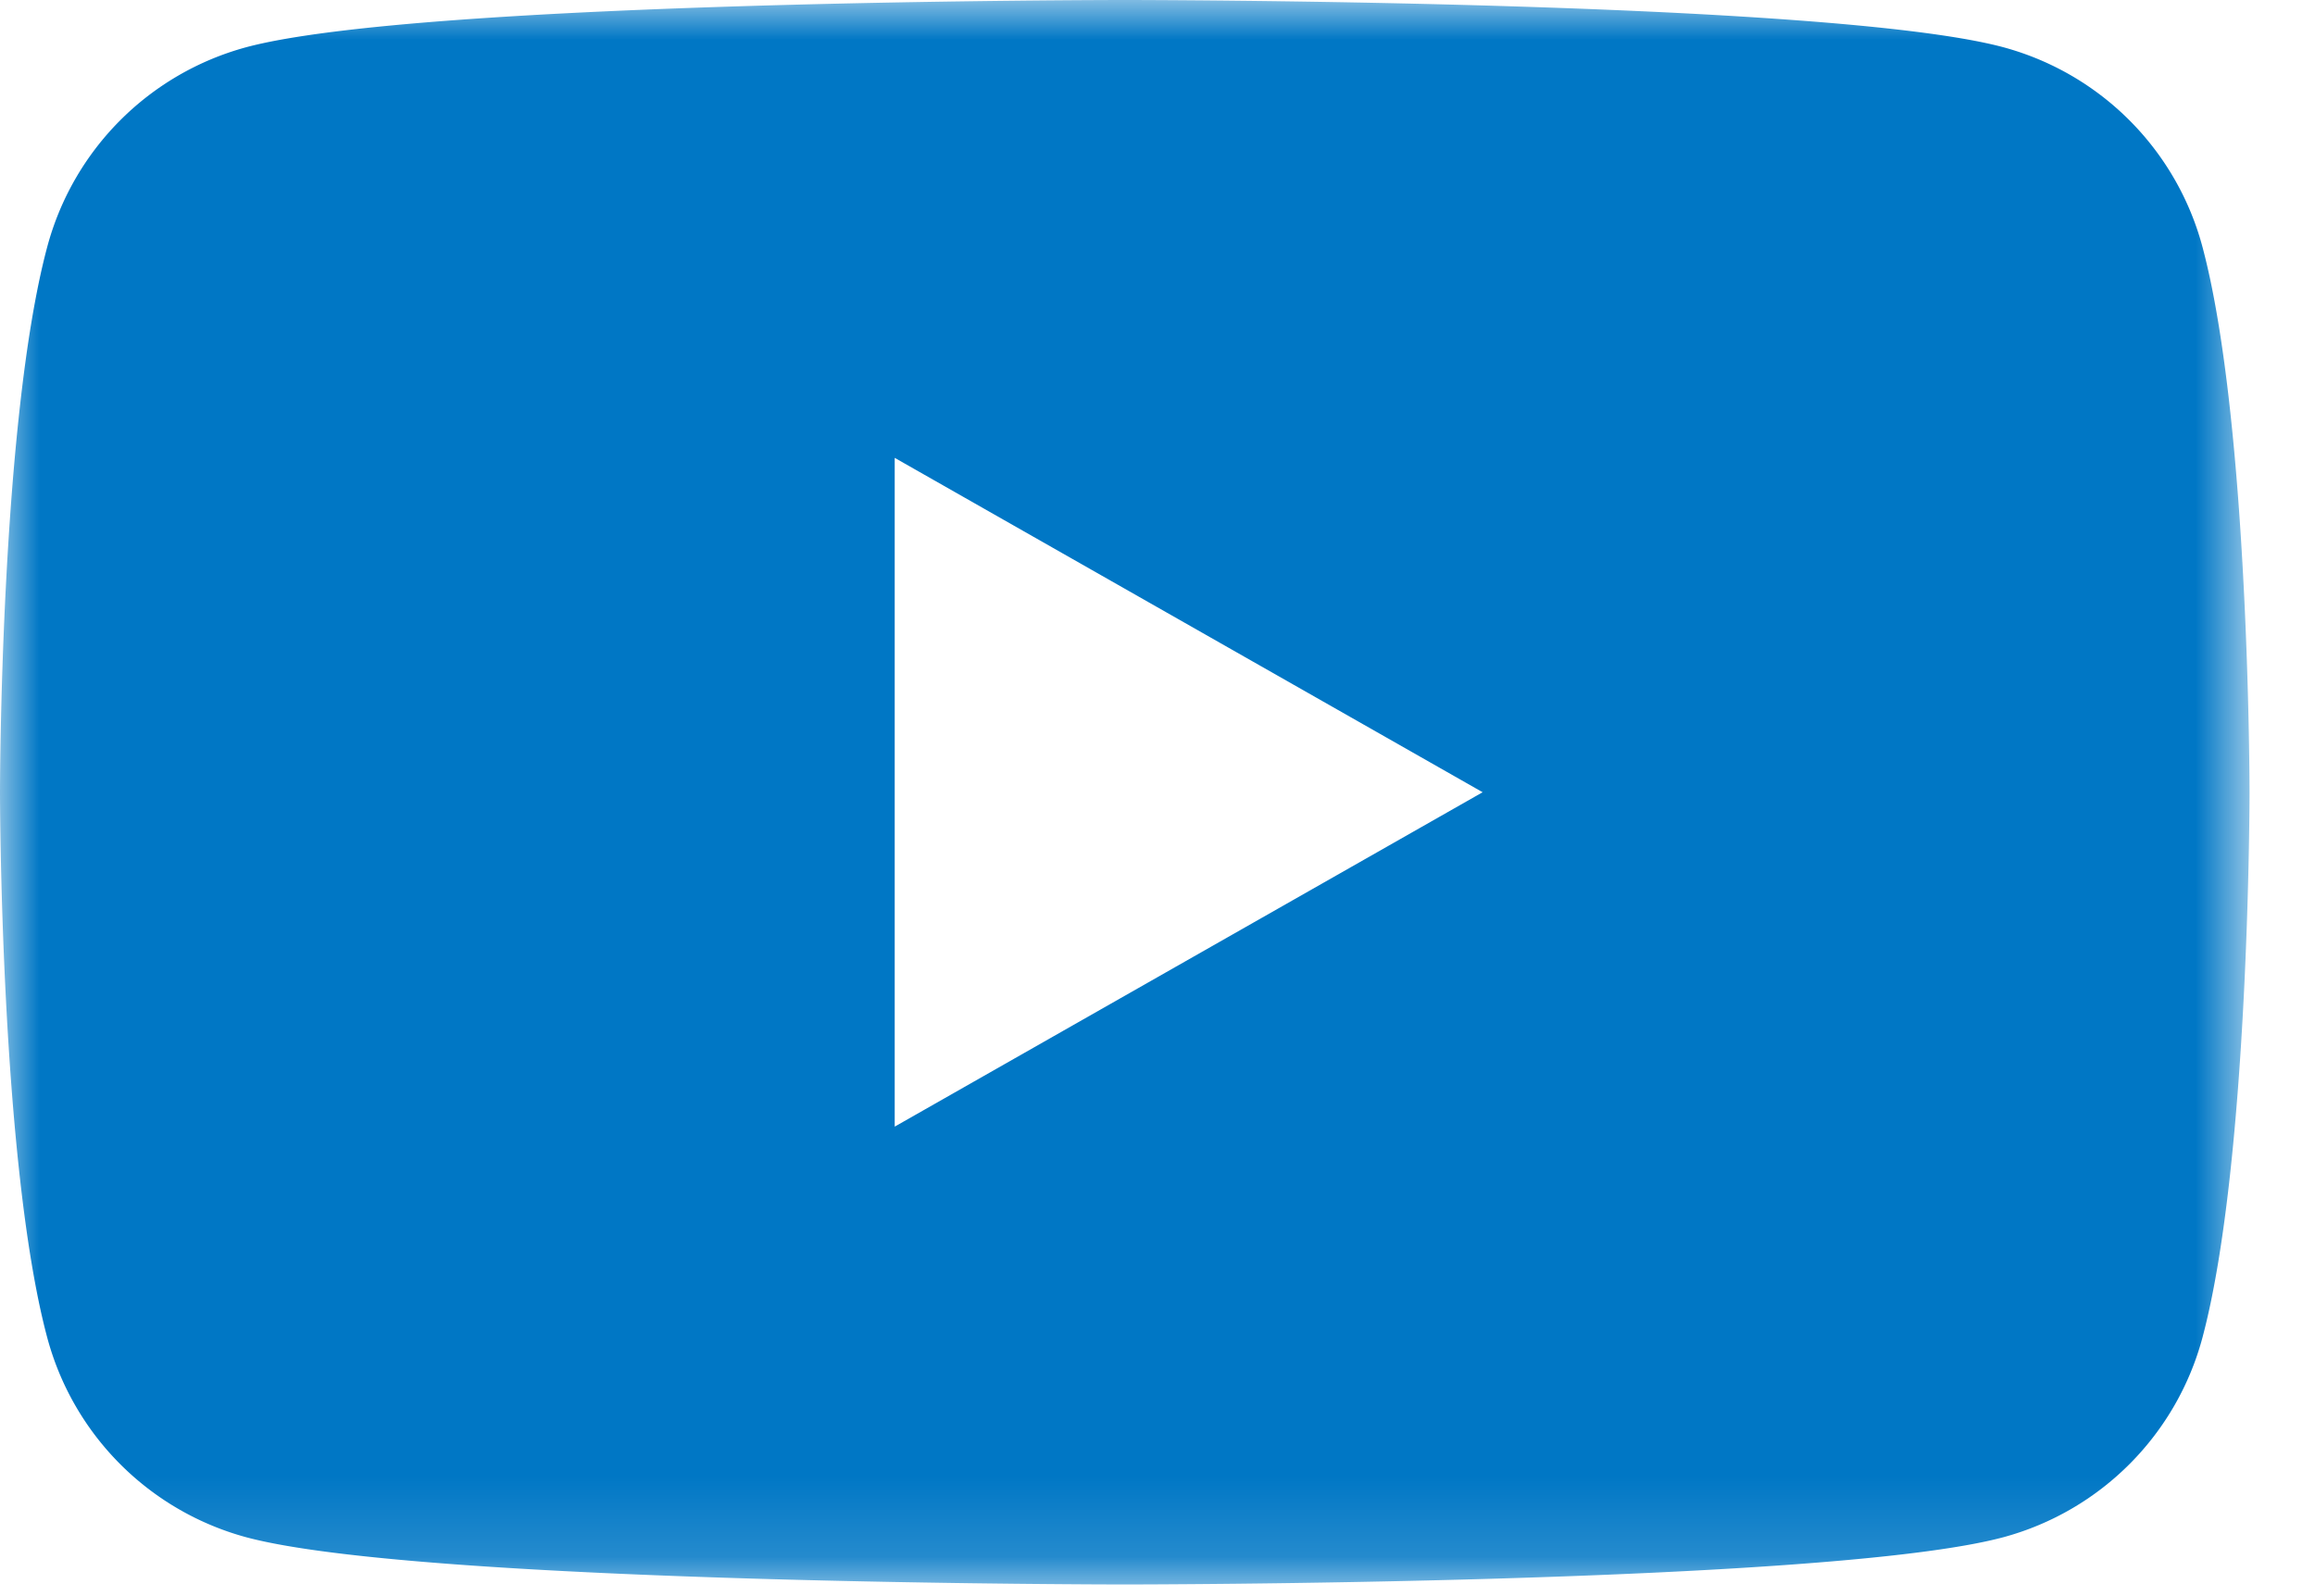 <svg xmlns="http://www.w3.org/2000/svg" width="29" height="20" fill="none" viewBox="0 0 29 20">
  <mask id="a" width="29" height="20" x="0" y="0" maskUnits="userSpaceOnUse">
    <path fill="#fff" fill-rule="evenodd" d="M0 0v19.854h28.18V0H0z" clip-rule="evenodd"/>
  </mask>
  <g mask="url(#a)">
    <path fill="#0077C5" fill-rule="evenodd" d="M11.208 14.117v-8.38l7.365 4.19-7.365 4.19zM27.592 3.1A3.54 3.54 0 0025.1.593C22.902 0 14.09 0 14.09 0S5.278 0 3.08.593A3.54 3.54 0 00.59 3.1C0 5.312 0 9.927 0 9.927s0 4.615.59 6.827a3.541 3.541 0 002.49 2.507c2.198.593 11.01.593 11.01.593s8.813 0 11.01-.593a3.541 3.541 0 002.492-2.507c.588-2.212.588-6.827.588-6.827s0-4.615-.588-6.827z" clip-rule="evenodd"/>
  </g>
</svg>
